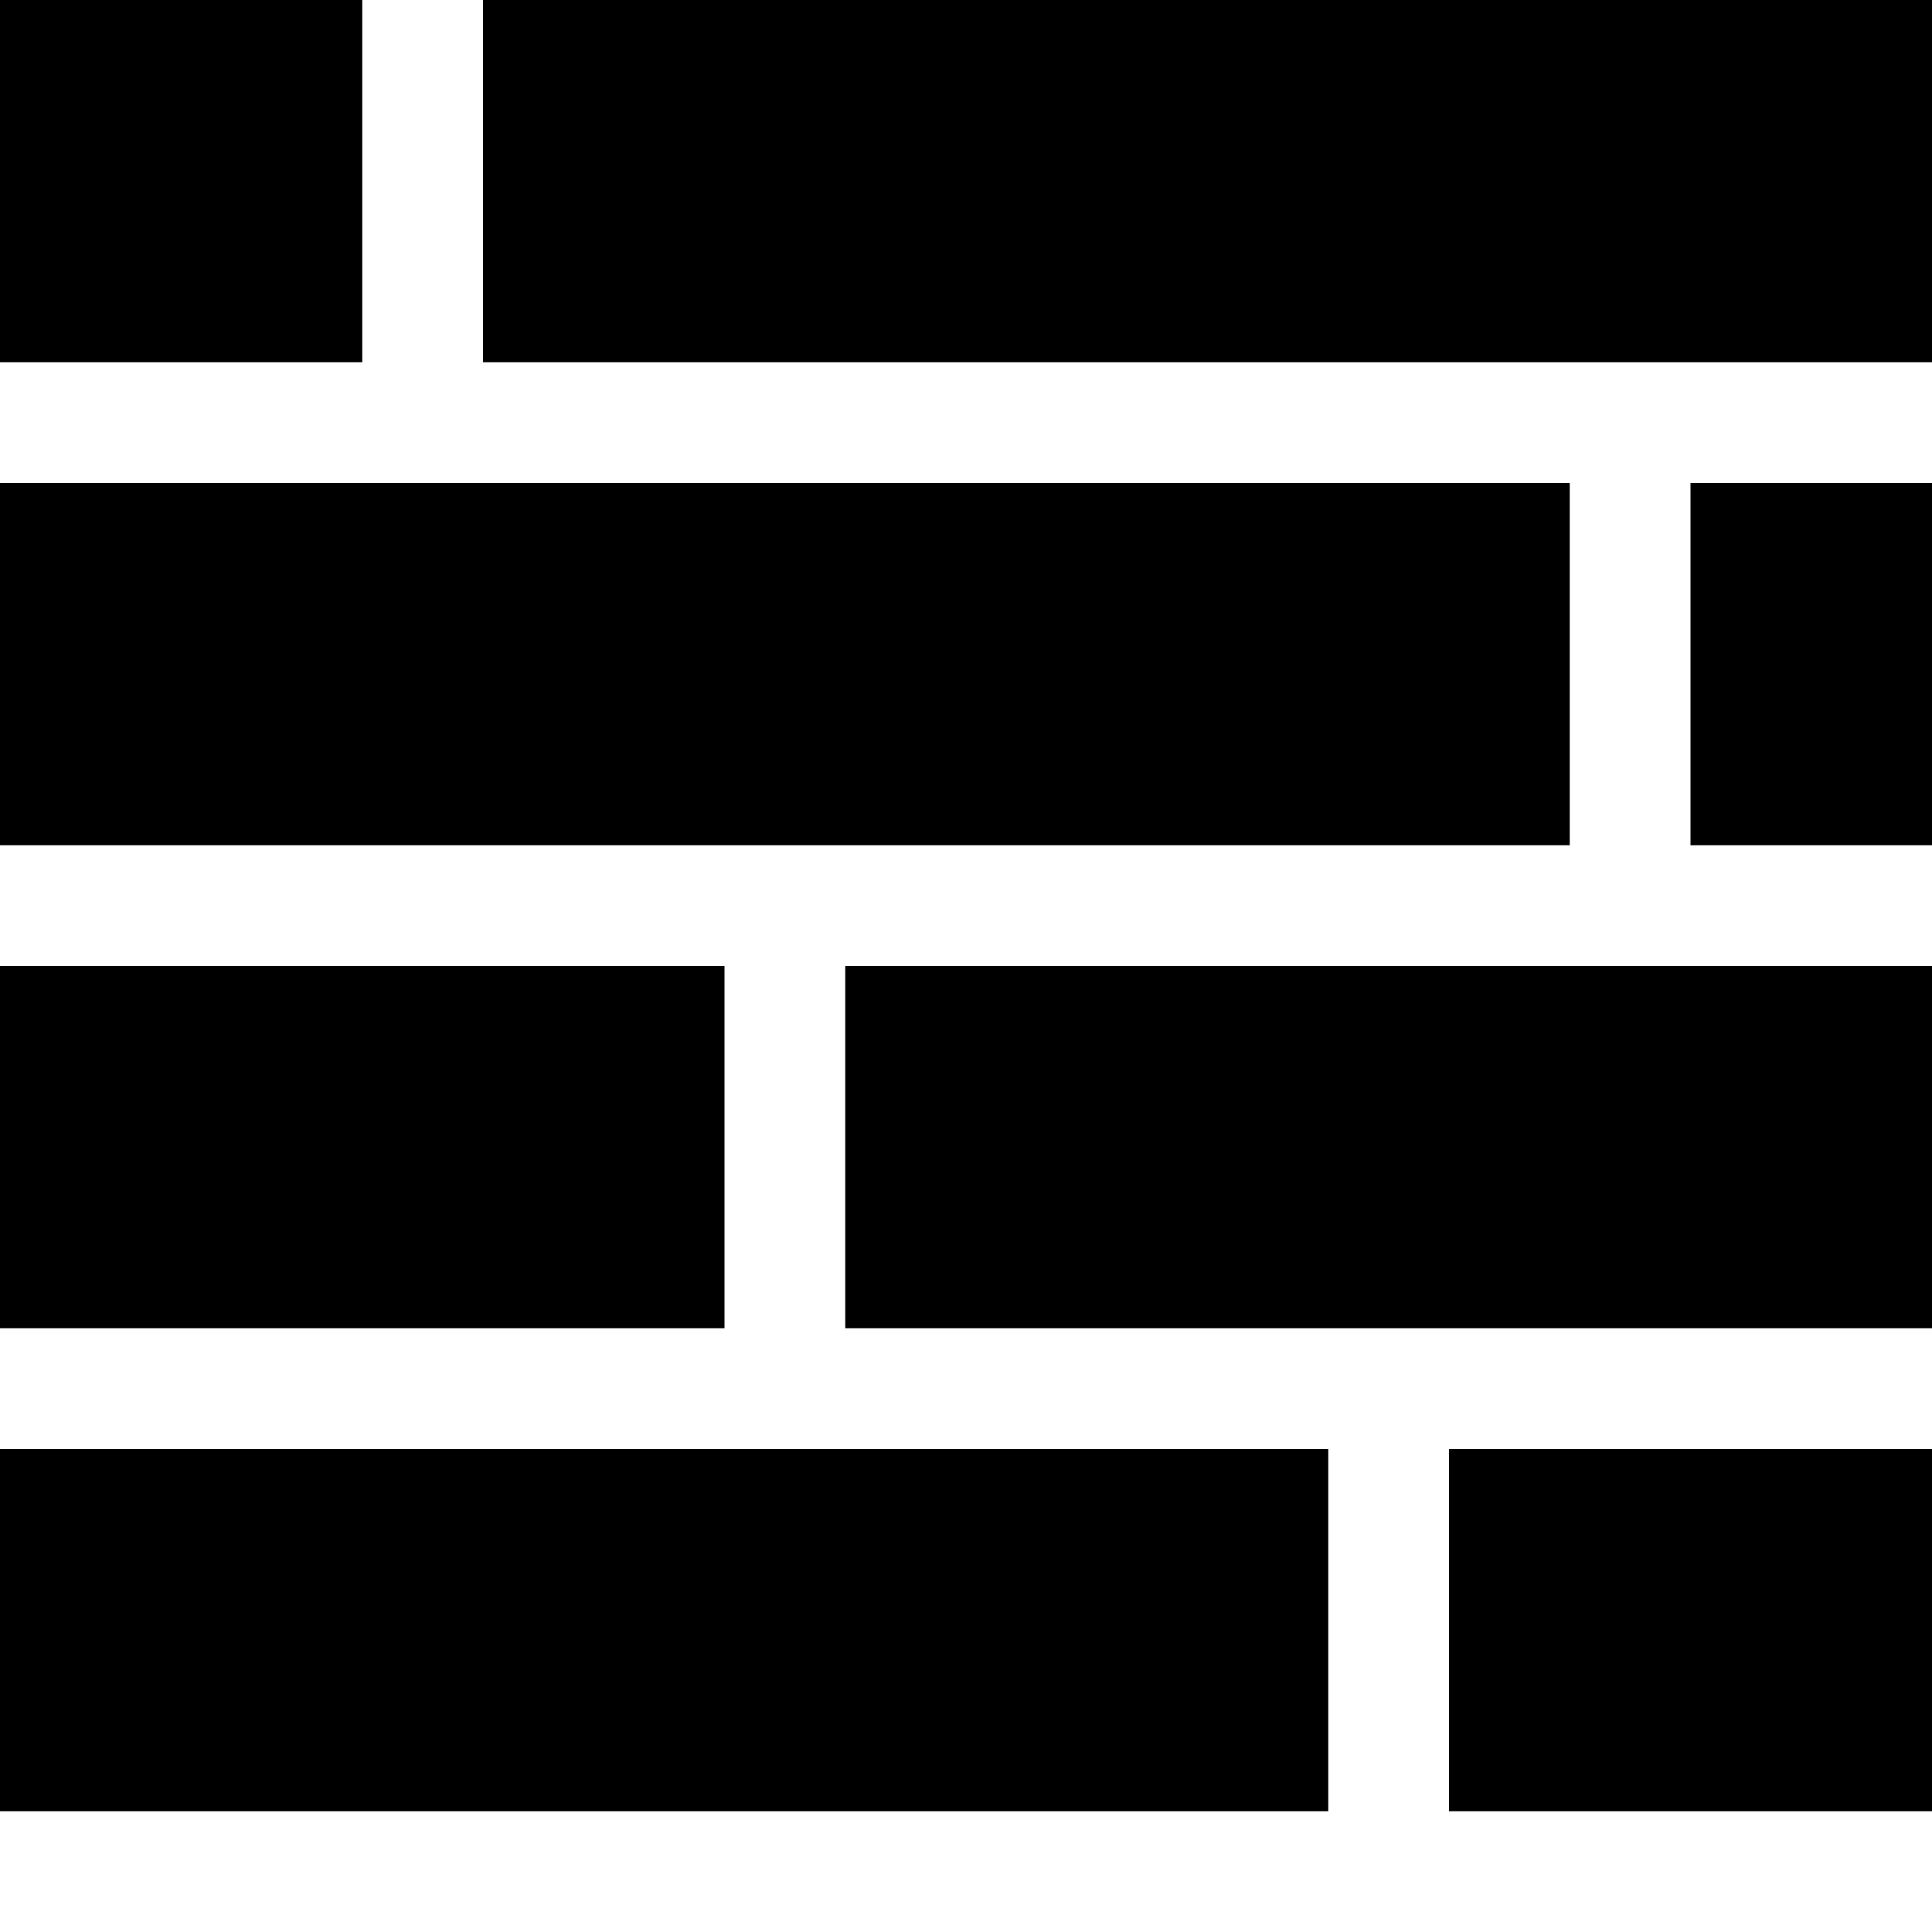 <?xml version="1.0" encoding="UTF-8"?>
<svg width="16px" height="16px" viewBox="0 0 16 16" version="1.1" xmlns="http://www.w3.org/2000/svg" xmlns:xlink="http://www.w3.org/1999/xlink">
    <title>tile-brick-wall</title>
    <g id="tile-brick-wall" stroke="none" stroke-width="1" fill="none" fill-rule="evenodd">
        <path d="M11,12 L11,15 L0,15 L0,12 L11,12 Z M16,12 L16,15 L12,15 L12,12 L16,12 Z M16,8 L16,11 L7,11 L7,8 L16,8 Z M6,8 L6,11 L0,11 L0,8 L6,8 Z M13,4 L13,7 L0,7 L0,4 L13,4 Z M16,4 L16,7 L14,7 L14,4 L16,4 Z M3,0 L3,3 L0,3 L0,0 L3,0 Z M16,0 L16,3 L4,3 L4,0 L16,0 Z" fill="#000000"></path>
    </g>
</svg>